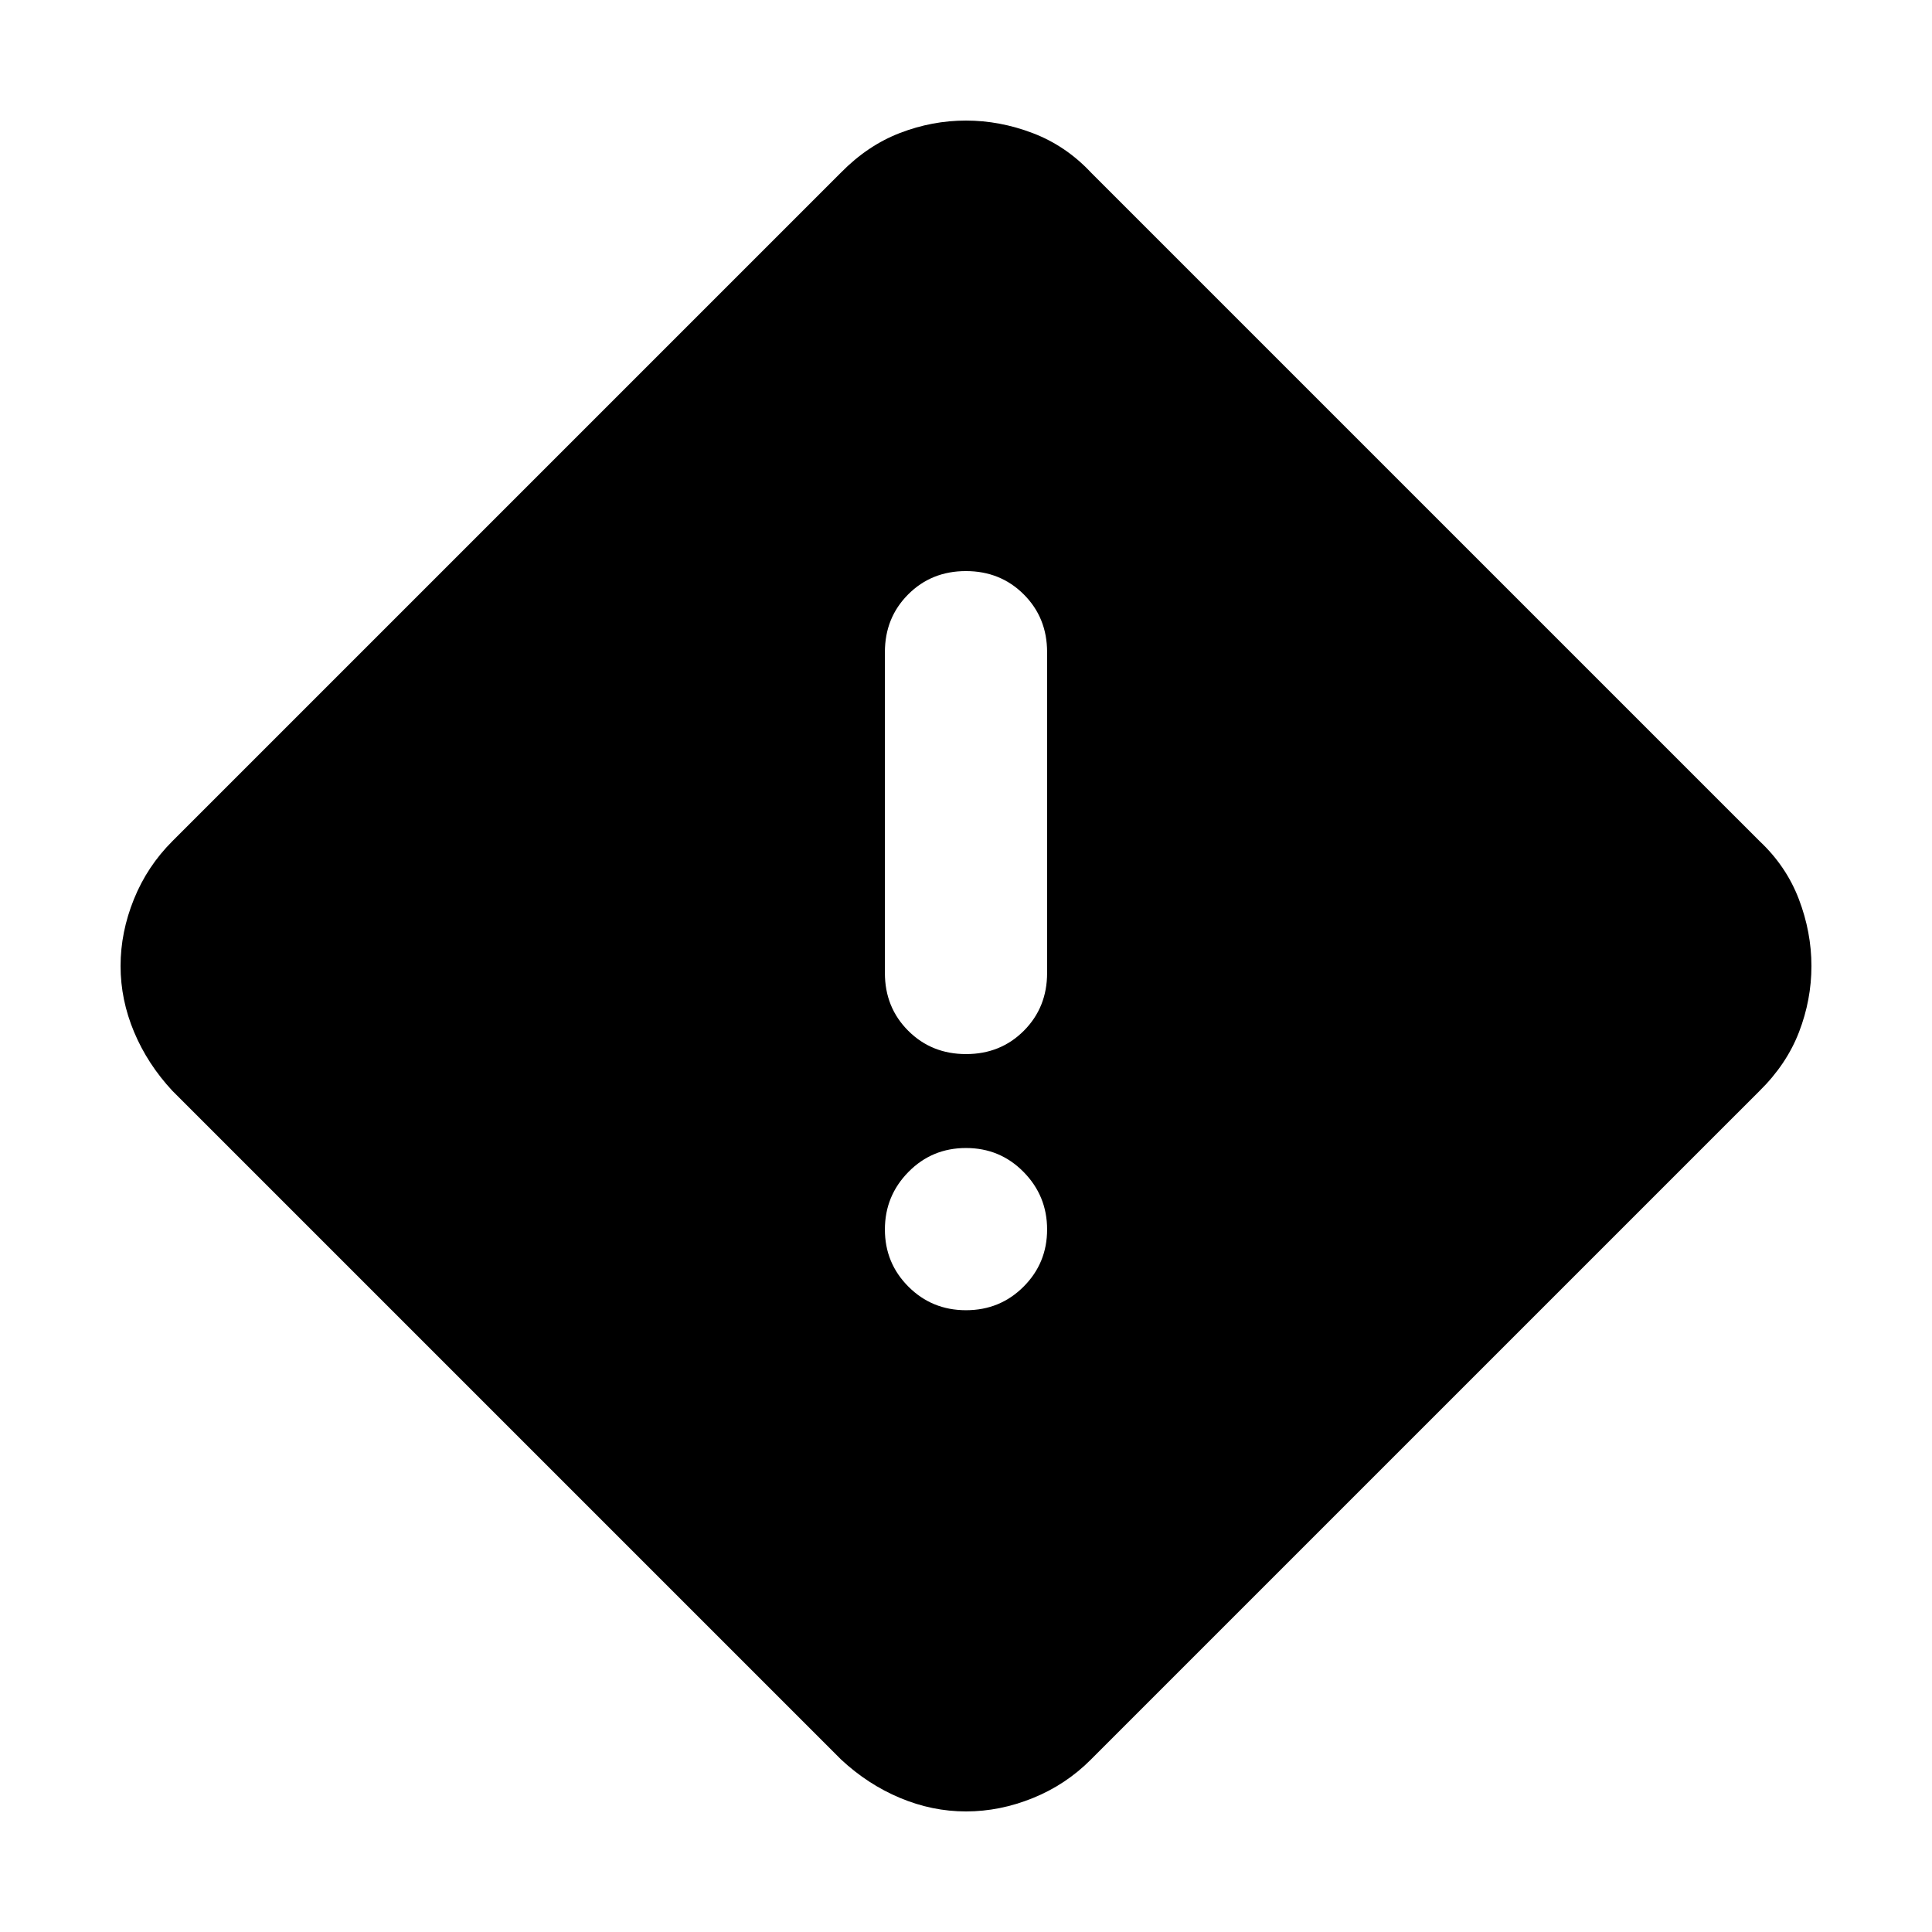 <svg xmlns="http://www.w3.org/2000/svg" height="40" viewBox="0 -960 960 960" width="40"><path d="M480-59.91q-16.81 0-32.82-6.73-16.01-6.72-29.25-19.06L85.7-417.93q-12.34-13.24-19.06-29.25-6.73-16.01-6.73-32.82t6.64-33.21q6.64-16.4 19.15-28.86L417.93-874.3q13.24-13.46 29.25-19.62 16.01-6.17 32.82-6.17t33.21 6.25q16.4 6.26 28.86 19.54L874.3-542.07q13.28 12.46 19.54 28.86 6.25 16.4 6.25 33.21 0 16.81-6.17 32.82-6.16 16.01-19.62 29.25L542.07-85.7q-12.46 12.51-28.86 19.15-16.4 6.64-33.21 6.64Zm.04-376.32q17.14 0 28.7-11.59 11.56-11.59 11.56-28.72v-159.39q0-17.13-11.59-28.71-11.6-11.59-28.75-11.59-17.14 0-28.7 11.59-11.56 11.58-11.56 28.71v159.39q0 17.13 11.59 28.72 11.6 11.59 28.75 11.59ZM480-308.96q16.89 0 28.6-11.7 11.7-11.71 11.7-28.42 0-16.7-11.7-28.59-11.71-11.89-28.6-11.89t-28.6 11.89q-11.7 11.89-11.7 28.59 0 16.71 11.7 28.42 11.71 11.7 28.6 11.7Z"/></svg>